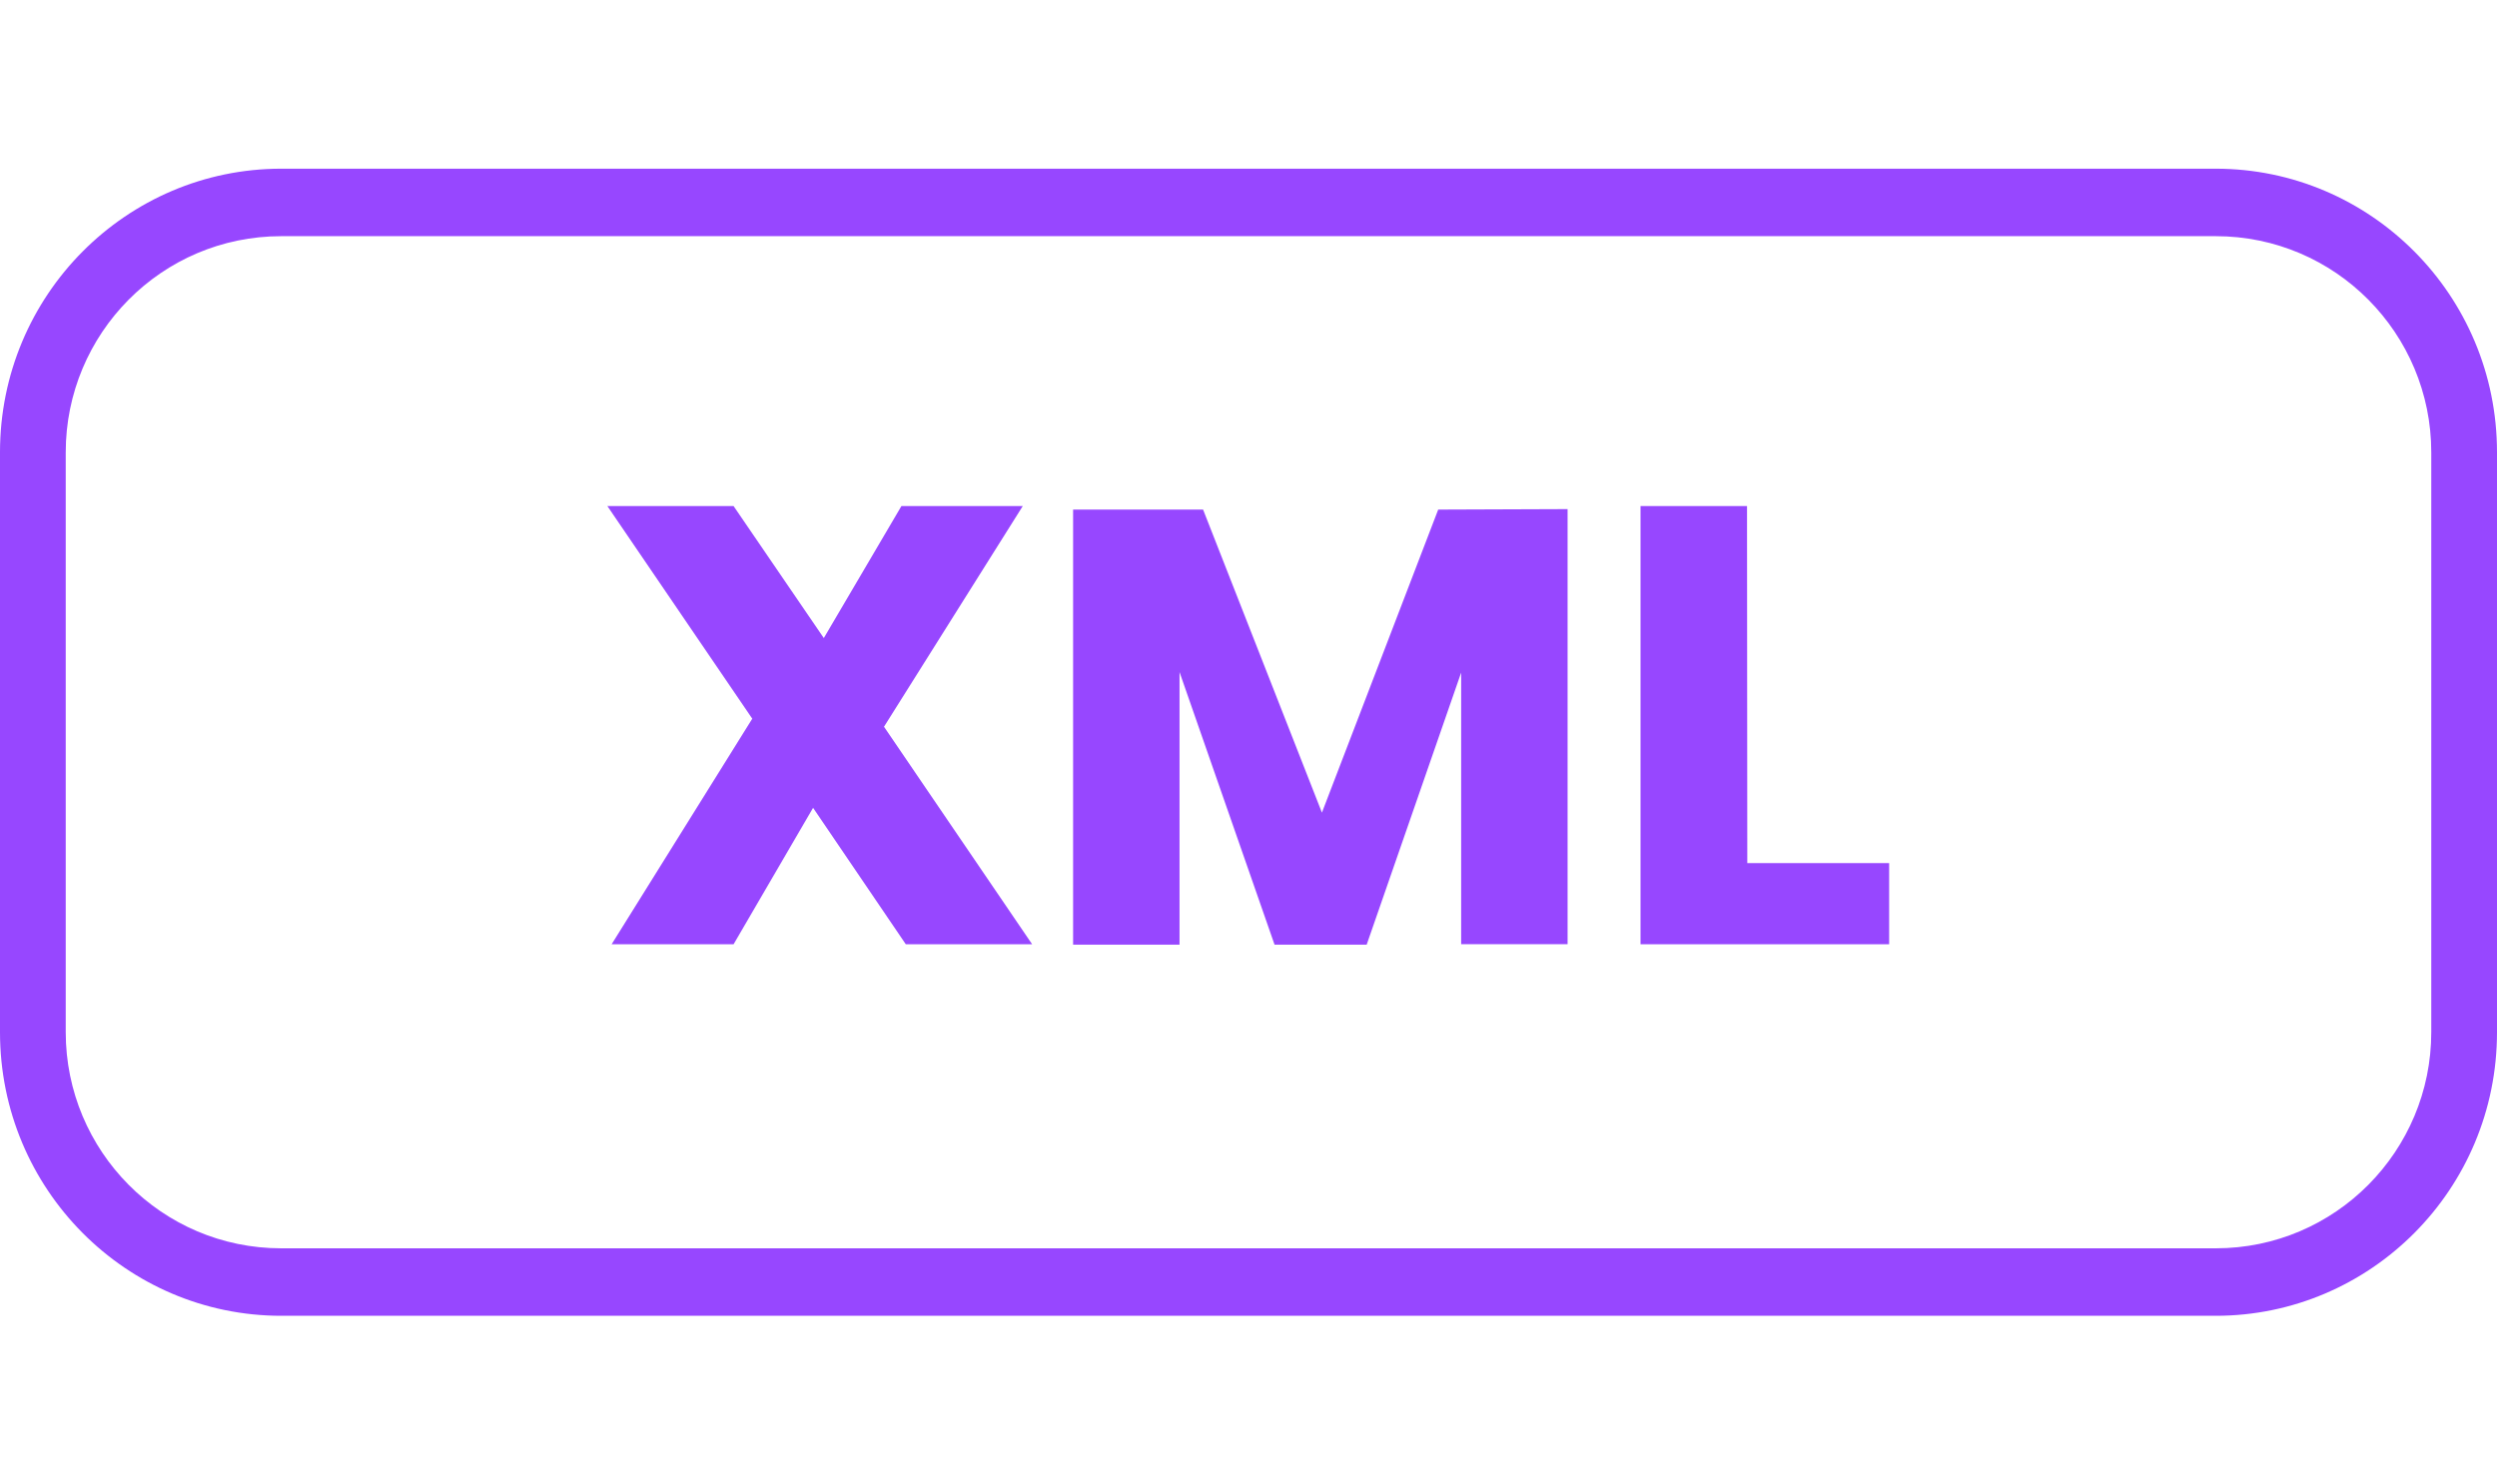<svg width="37" height="22" viewBox="0 0 37 22" fill="none" xmlns="http://www.w3.org/2000/svg">
<path fill-rule="evenodd" clip-rule="evenodd" d="M4.168 3.5C2.394 3.5 0.974 4.944 0.974 6.703V15.297C0.974 17.056 2.394 18.5 4.168 18.5H32.832C34.606 18.5 36.026 17.056 36.026 15.297V6.703C36.026 4.944 34.606 3.5 32.832 3.5H4.168ZM0 6.703C0 4.372 1.876 2.5 4.168 2.5H32.832C35.124 2.5 37 4.372 37 6.703V15.297C37 17.628 35.124 19.5 32.832 19.5H4.168C1.876 19.5 0 17.628 0 15.297V6.703Z" fill="#9747FF"/>
<path d="M12.048 11.972L13.422 13.994H15.294L13.099 10.77L15.155 7.5H13.357L12.207 9.456L10.87 7.5H9L11.147 10.651L9.063 13.994H10.87L12.048 11.972Z" fill="#9747FF"/>
<path d="M23.228 7.545V13.993H21.651V9.968L20.251 14H18.886L17.478 9.96V14H15.901V7.552H17.827L19.588 12.043L21.311 7.552L23.228 7.545Z" fill="#9747FF"/>
<path d="M27.993 12.791H25.891L25.887 7.5H24.309V13.994H27.993V12.791Z" fill="#9747FF"/>
</svg>
